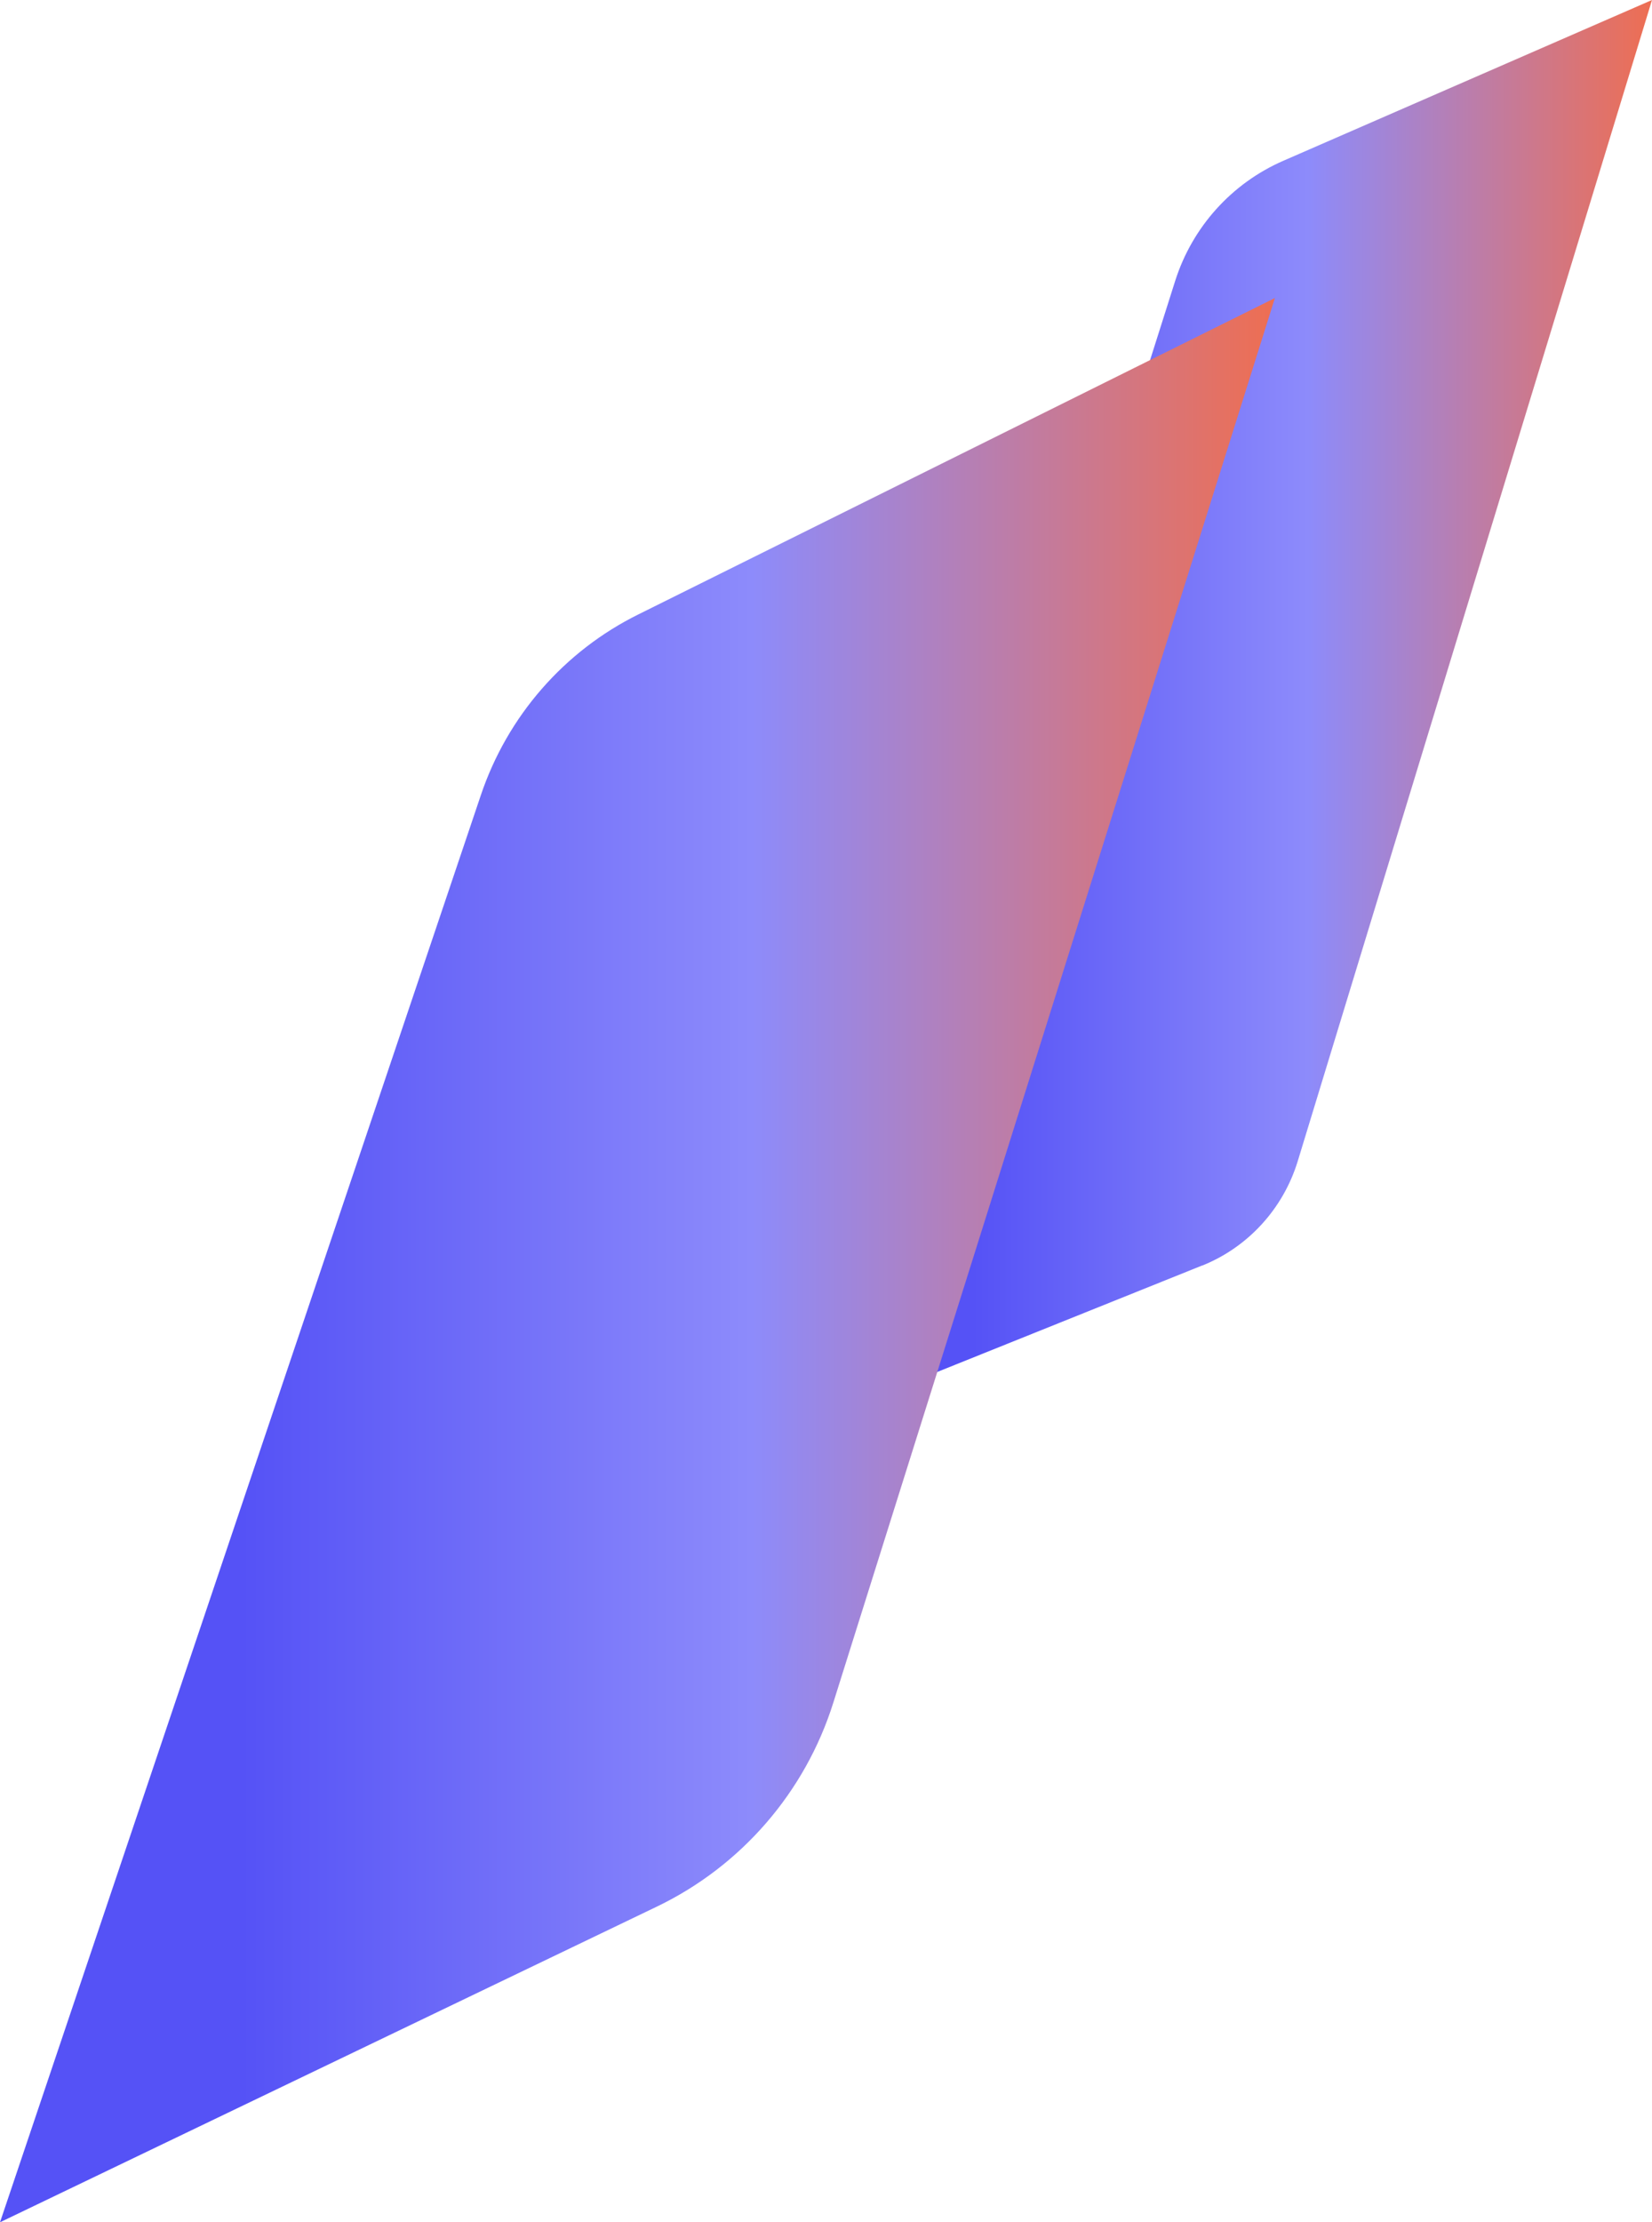 <?xml version="1.0" encoding="UTF-8"?><svg xmlns="http://www.w3.org/2000/svg" xmlns:xlink="http://www.w3.org/1999/xlink" viewBox="0 0 64.66 86.94"><defs><style>.f{fill:url(#e);}.g{fill:url(#d);}</style><linearGradient id="d" x1="31.85" y1="27.81" x2="64.66" y2="27.81" gradientTransform="matrix(1, 0, 0, 1, 0, 0)" gradientUnits="userSpaceOnUse"><stop offset=".19" stop-color="#5552f6"/><stop offset=".59" stop-color="#8d8bfb"/><stop offset="1" stop-color="#ee6e52"/></linearGradient><linearGradient id="e" x1="0" y1="49.3" x2="49.89" y2="49.3" xlink:href="#d"/></defs><g id="a"/><g id="b"><g id="c"><g><path class="g" d="M47.05,49.51l-15.21,6.11L46,10.98c.67-2.1,2.21-3.81,4.23-4.69L64.66,0l-13.87,45.44c-.57,1.85-1.94,3.35-3.73,4.07Z"/><path class="f" d="M25.69,74.6L0,86.94,18.82,31.11c1.04-3.09,3.26-5.64,6.18-7.08l24.9-12.37-17.28,54.94c-1.1,3.51-3.61,6.41-6.93,8Z"/></g></g></g></svg>